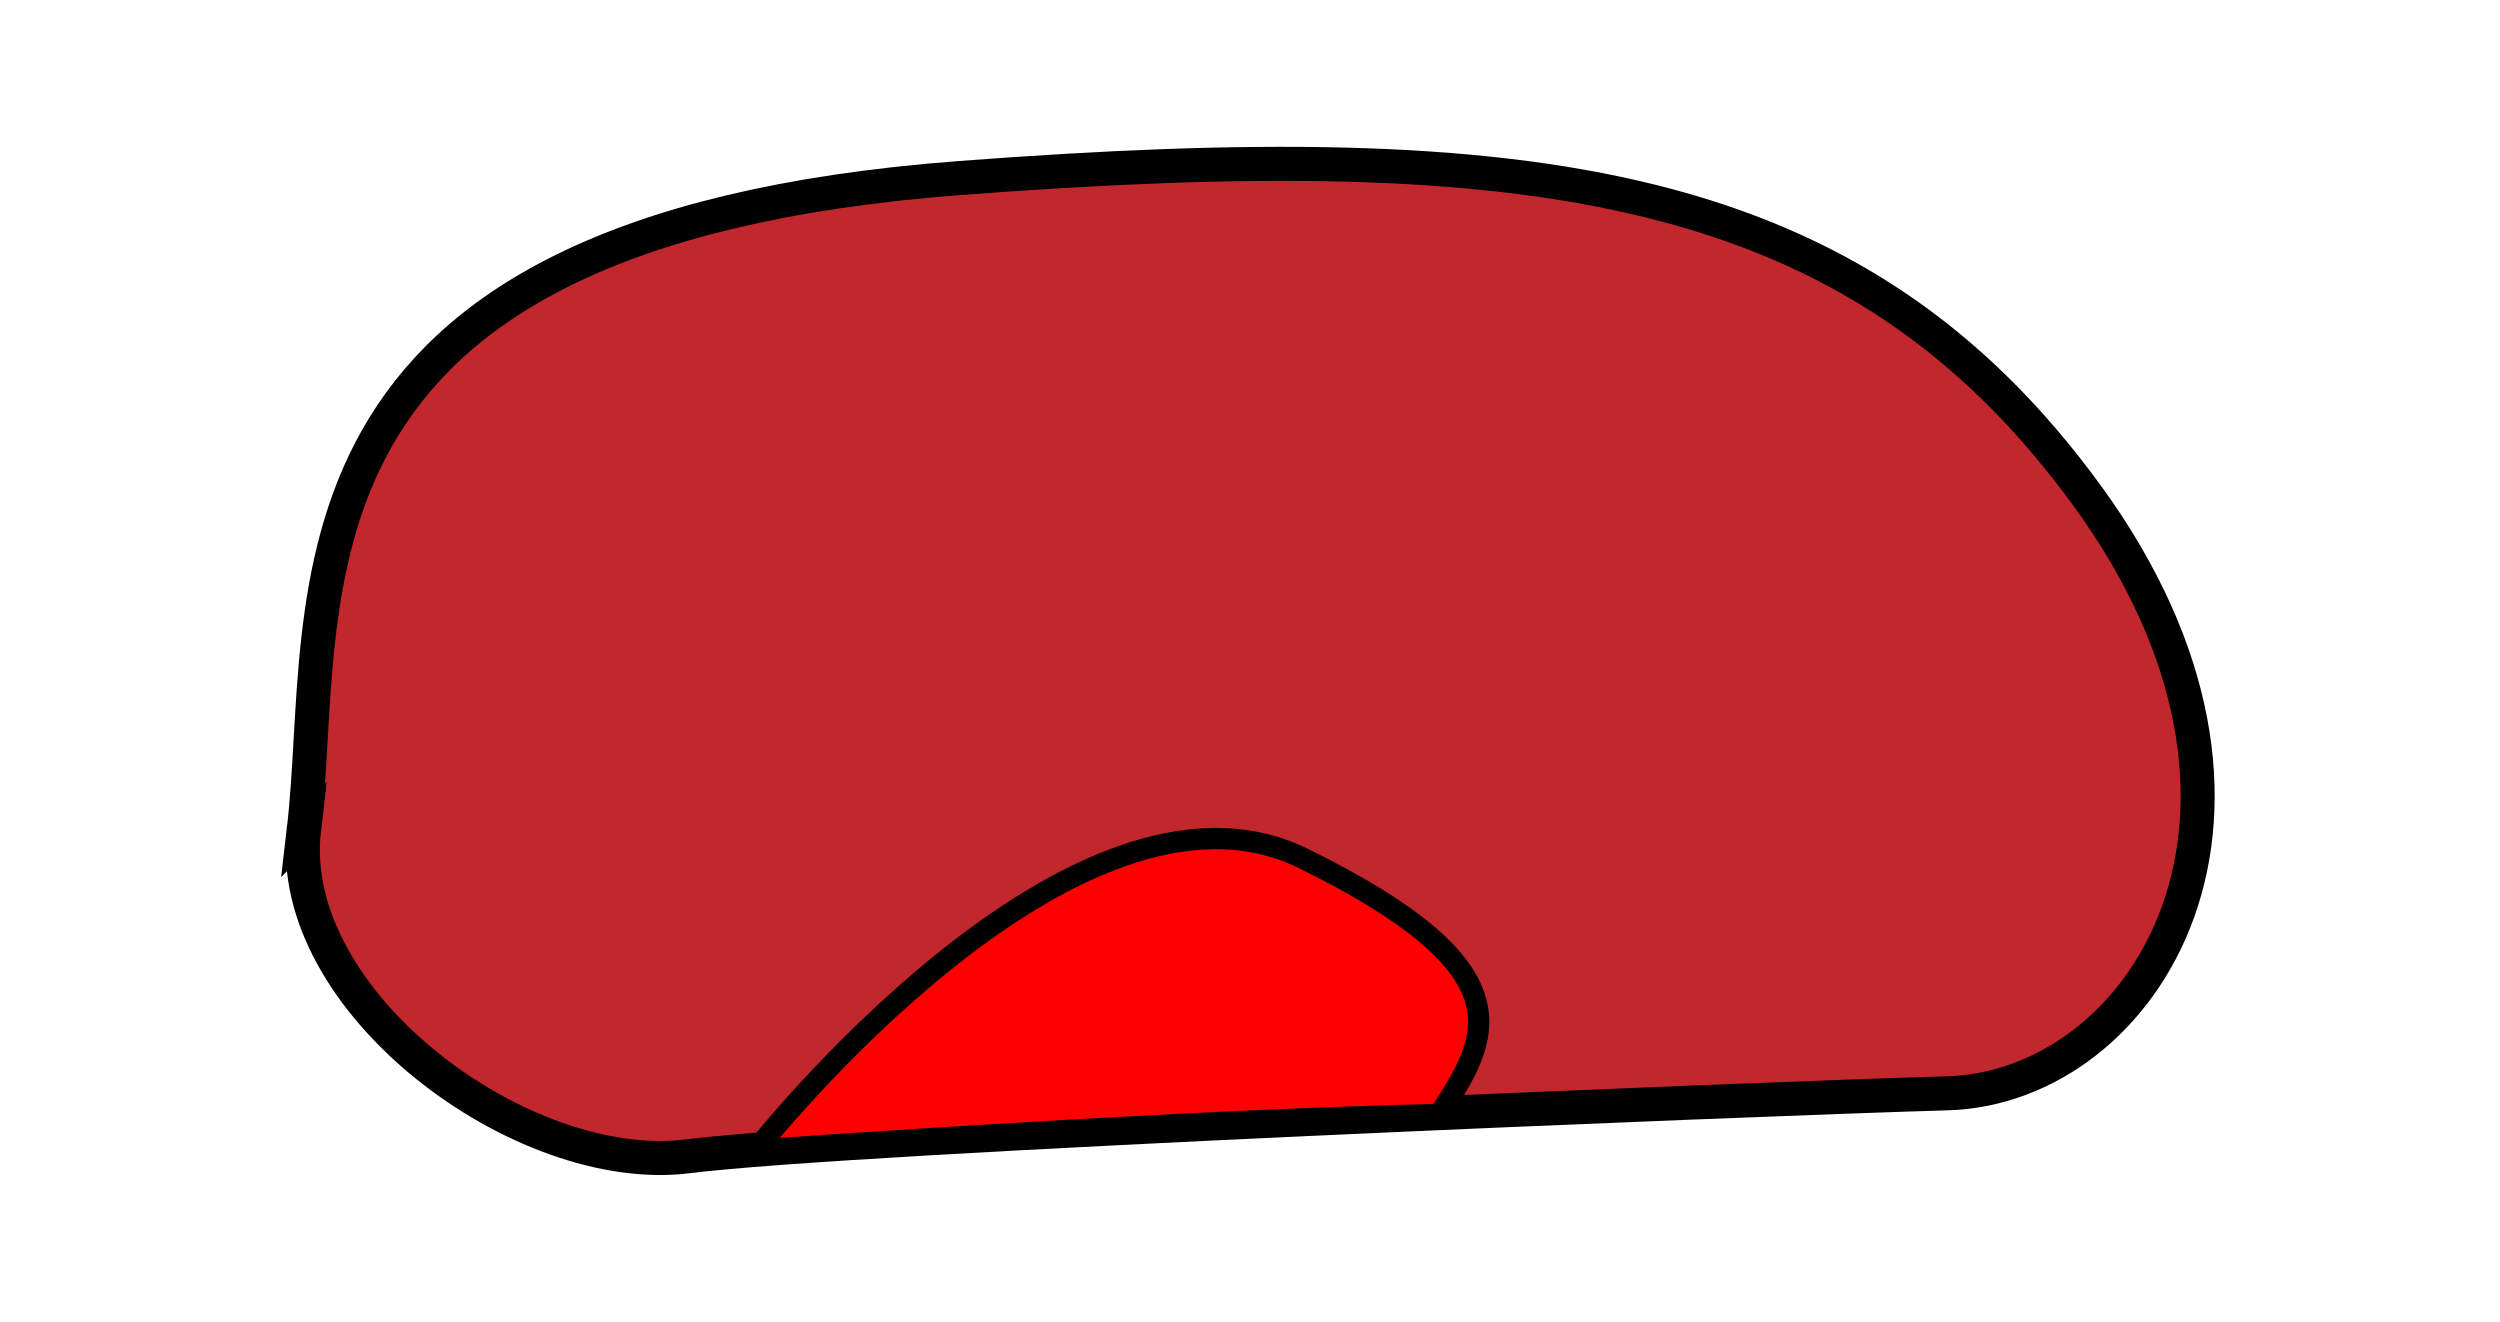 <?xml version="1.0" encoding="UTF-8"?>
<svg xmlns="http://www.w3.org/2000/svg" version="1.1" viewBox="0 0 1175.1 621.4">
  <defs>
    <style>
      .cls-1 {
        fill: #c1272d;
        stroke-width: 16px;
      }

      .cls-1, .cls-2 {
        stroke: #000;
        stroke-miterlimit: 10;
      }

      .cls-2 {
        fill: red;
        stroke-width: 10px;
      }
    </style>
  </defs>
  <!-- Generator: Adobe Illustrator 28.7.1, SVG Export Plug-In . SVG Version: 1.2.0 Build 142)  -->
  <g>
    <g id="Camada_1">
      <path class="cls-1" d="M142.8,390c12.6-107.9-23.4-281.1,308.1-306.3,269.8-20.5,421.3,0,530,149.1,108.7,149.1,27.8,278.4-65.6,281.1-93.4,2.7-513.8,19.8-591.9,29.6-78.1,9.9-189.9-72.9-180.5-153.6h0Z"/>
      <path class="cls-2" d="M355.4,540.5s149.4-190,257.2-137c107.8,53,87,84.9,63.8,120.4,0,0-93.4.9-320.9,16.7h0Z"/>
    </g>
  </g>
</svg>